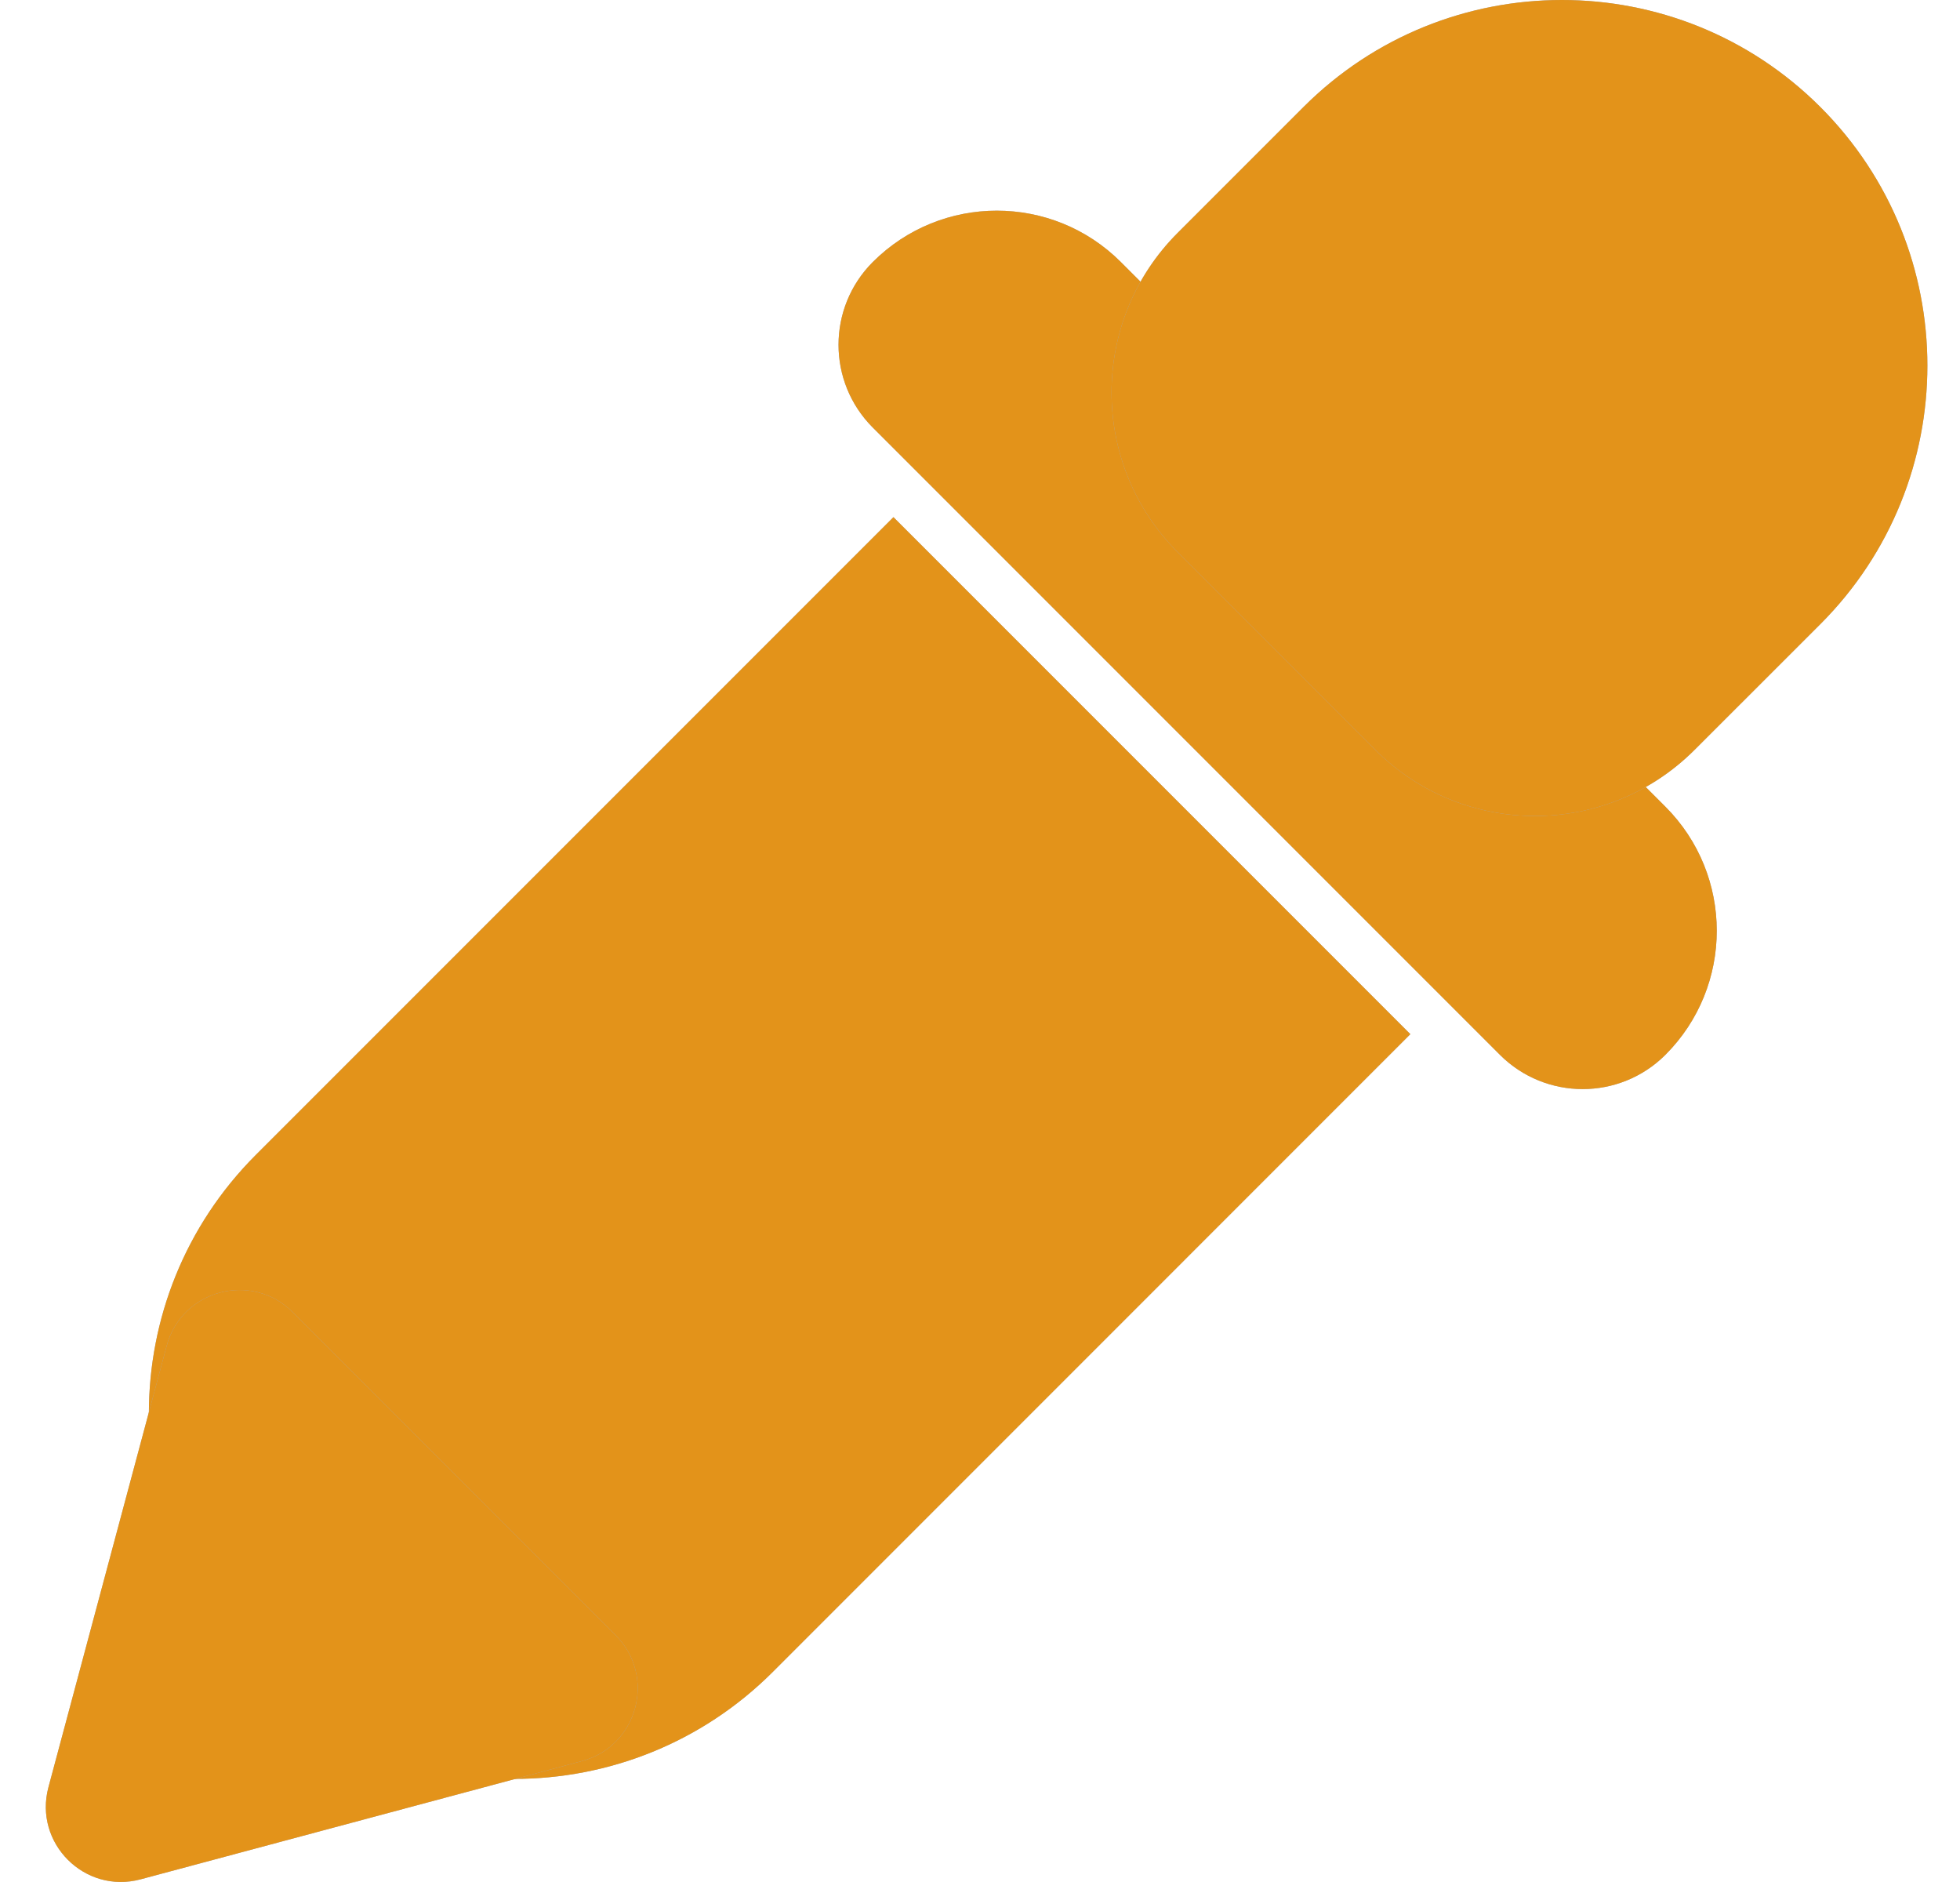 <svg width="25" height="24" viewBox="0 0 25 24" fill="none" xmlns="http://www.w3.org/2000/svg">
<path d="M11.132 3.342C12.006 2.468 13.423 2.468 14.297 3.342L21.242 10.287C22.116 11.161 22.116 12.578 21.242 13.452C20.659 14.034 19.715 14.034 19.132 13.452L11.132 5.452C10.55 4.869 10.55 3.925 11.132 3.342Z" fill="#A5ACBC"/>
<path d="M11.132 3.342C12.006 2.468 13.423 2.468 14.297 3.342L21.242 10.287C22.116 11.161 22.116 12.578 21.242 13.452C20.659 14.034 19.715 14.034 19.132 13.452L11.132 5.452C10.55 4.869 10.55 3.925 11.132 3.342Z" fill="#E3931A"/>
<path d="M16.626 1.365C18.446 -0.455 21.398 -0.455 23.219 1.365C25.039 3.186 25.039 6.138 23.219 7.959L21.614 9.563C20.49 10.687 18.667 10.687 17.543 9.563L15.021 7.041C13.897 5.917 13.897 4.094 15.021 2.97L16.626 1.365Z" fill="#A5ACBC"/>
<path d="M16.626 1.365C18.446 -0.455 21.398 -0.455 23.219 1.365C25.039 3.186 25.039 6.138 23.219 7.959L21.614 9.563C20.49 10.687 18.667 10.687 17.543 9.563L15.021 7.041C13.897 5.917 13.897 4.094 15.021 2.97L16.626 1.365Z" fill="#E3931A"/>
<path d="M11.396 6.595L17.989 13.188L9.858 21.32C8.037 23.14 5.085 23.14 3.264 21.32C1.444 19.499 1.444 16.547 3.264 14.727L11.396 6.595Z" fill="#A5ACBC"/>
<path d="M11.396 6.595L17.989 13.188L9.858 21.32C8.037 23.14 5.085 23.14 3.264 21.32C1.444 19.499 1.444 16.547 3.264 14.727L11.396 6.595Z" fill="#E3931A"/>
<path d="M1.793 23.966C1.08 24.157 0.427 23.505 0.618 22.791L2.126 17.162C2.317 16.449 3.209 16.21 3.732 16.732L7.852 20.853C8.375 21.375 8.136 22.267 7.422 22.458L1.793 23.966Z" fill="#A5ACBC"/>
<path d="M1.793 23.966C1.08 24.157 0.427 23.505 0.618 22.791L2.126 17.162C2.317 16.449 3.209 16.21 3.732 16.732L7.852 20.853C8.375 21.375 8.136 22.267 7.422 22.458L1.793 23.966Z" fill="#E3931A"/>
</svg>

